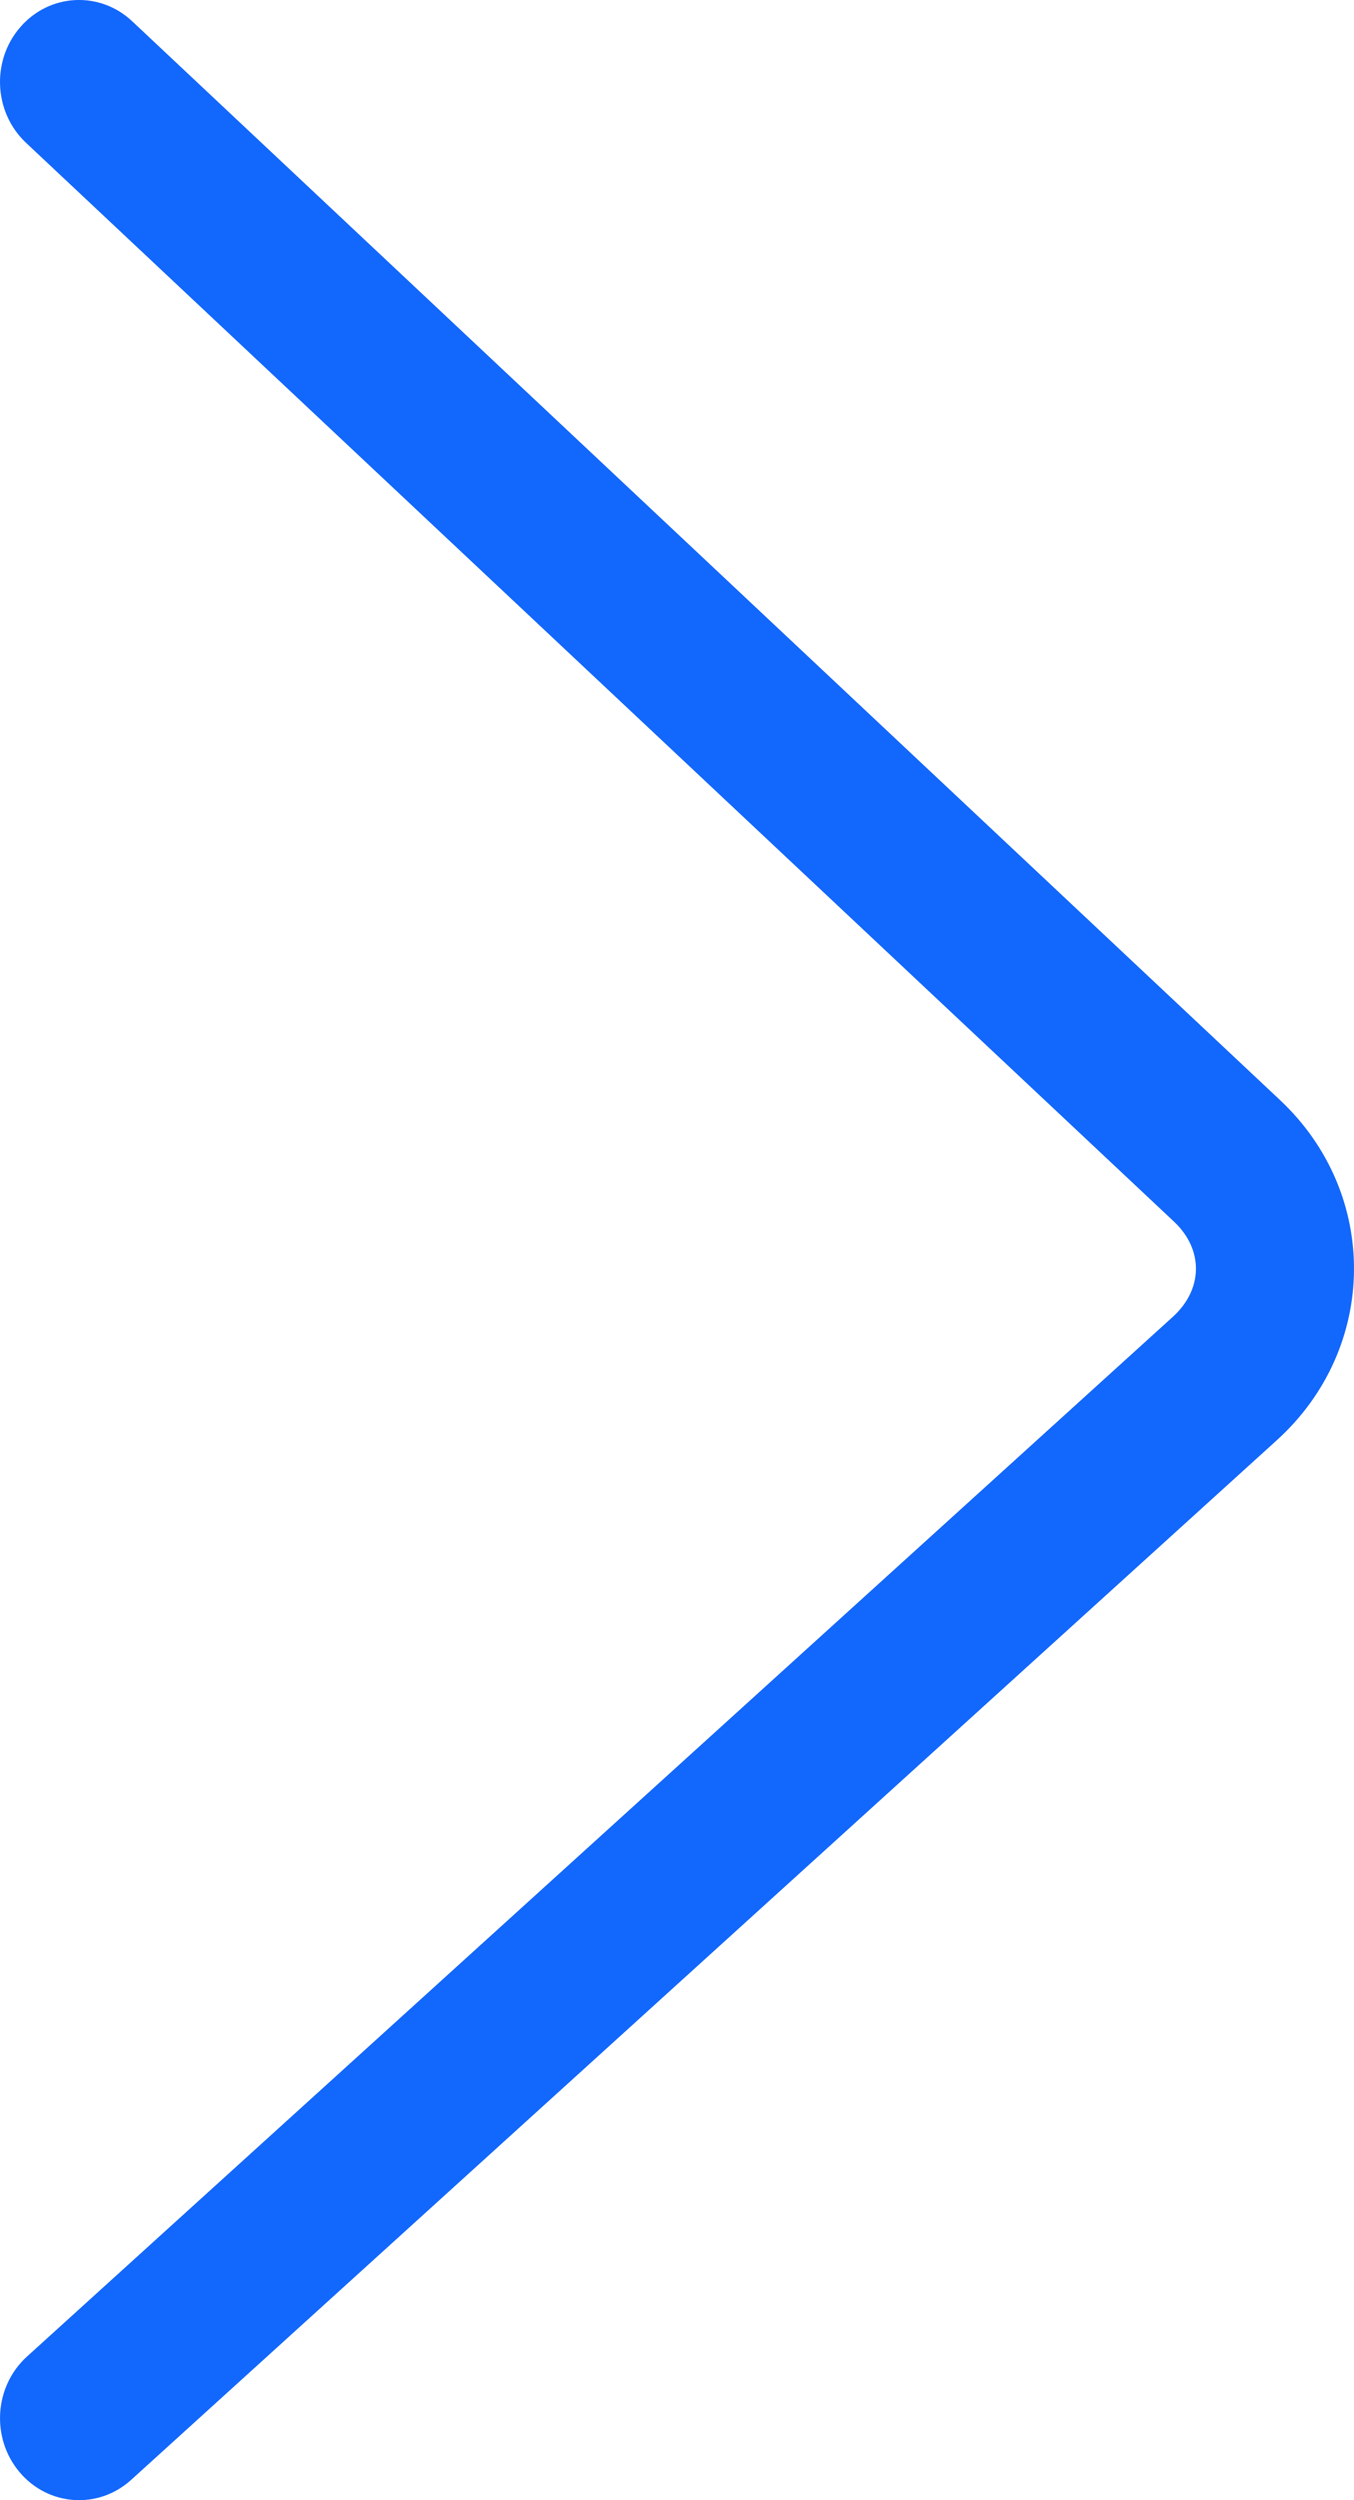 <svg width="13" height="24" viewBox="0 0 13 24" fill="none" xmlns="http://www.w3.org/2000/svg">
<path d="M11.272 11.727C11.556 11.994 11.553 12.375 11.26 12.641L0.259 22.621C-0.056 22.907 -0.088 23.404 0.188 23.731C0.464 24.058 0.943 24.091 1.259 23.805L12.259 13.825C13.235 12.94 13.248 11.46 12.291 10.561L1.269 0.204C0.958 -0.088 0.478 -0.064 0.197 0.258C-0.085 0.58 -0.061 1.078 0.249 1.37L11.272 11.727Z" fill="#1267FC"/>
</svg>
